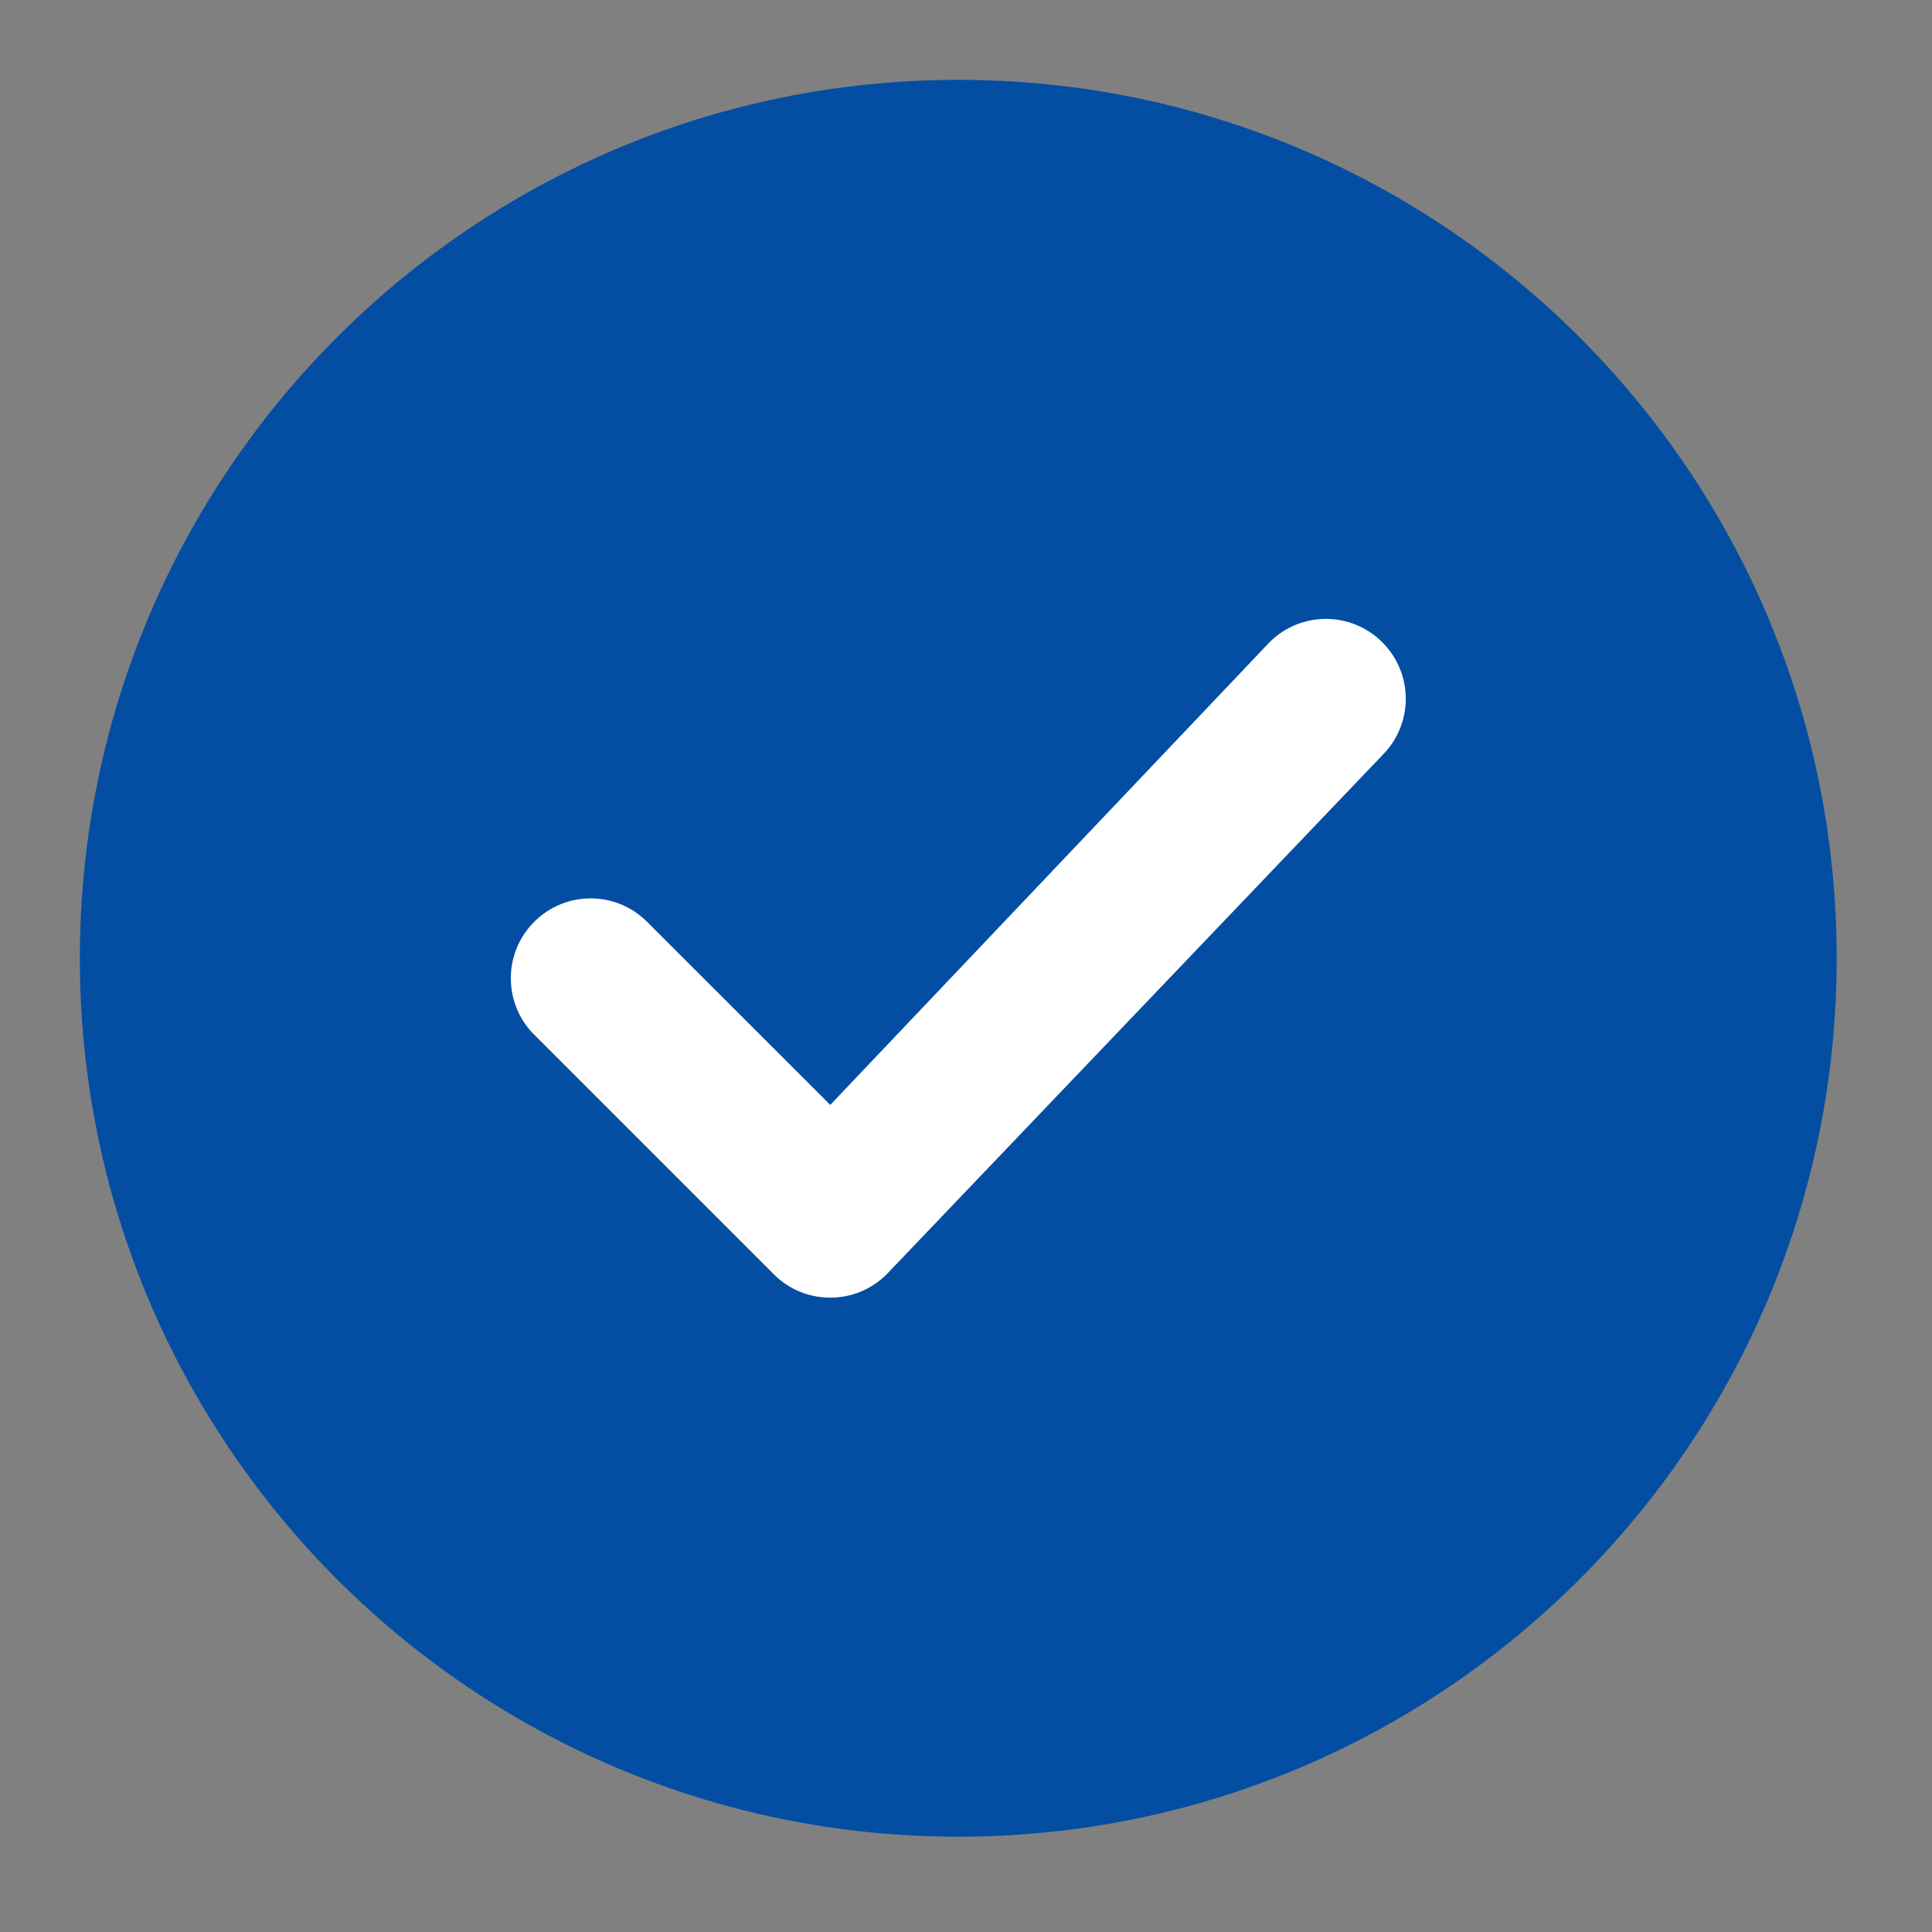 <svg width="30" height="30" viewBox="0 0 30 30" fill="none" xmlns="http://www.w3.org/2000/svg">
<rect x="0" y="0" width="30" height="30" fill="#808080" stroke="none"/>
<path fill-rule="evenodd" clip-rule="evenodd" d="M1.24 14.88C1.24 7.347 7.347 1.24 14.88 1.24C22.413 1.24 28.52 7.347 28.52 14.88C28.52 22.413 22.413 28.52 14.88 28.52C7.347 28.52 1.24 22.413 1.24 14.88Z" fill="#034EA2"/>
<path fill-rule="evenodd" clip-rule="evenodd" d="M21.465 9.974C21.95 10.458 21.95 11.243 21.465 11.727L13.768 19.787C13.284 20.271 12.499 20.271 12.015 19.787L8.295 16.067C7.811 15.583 7.811 14.798 8.295 14.314C8.779 13.829 9.564 13.829 10.048 14.314L12.892 17.157L19.712 9.974C20.196 9.489 20.981 9.489 21.465 9.974Z" fill="white"/>
</svg>
